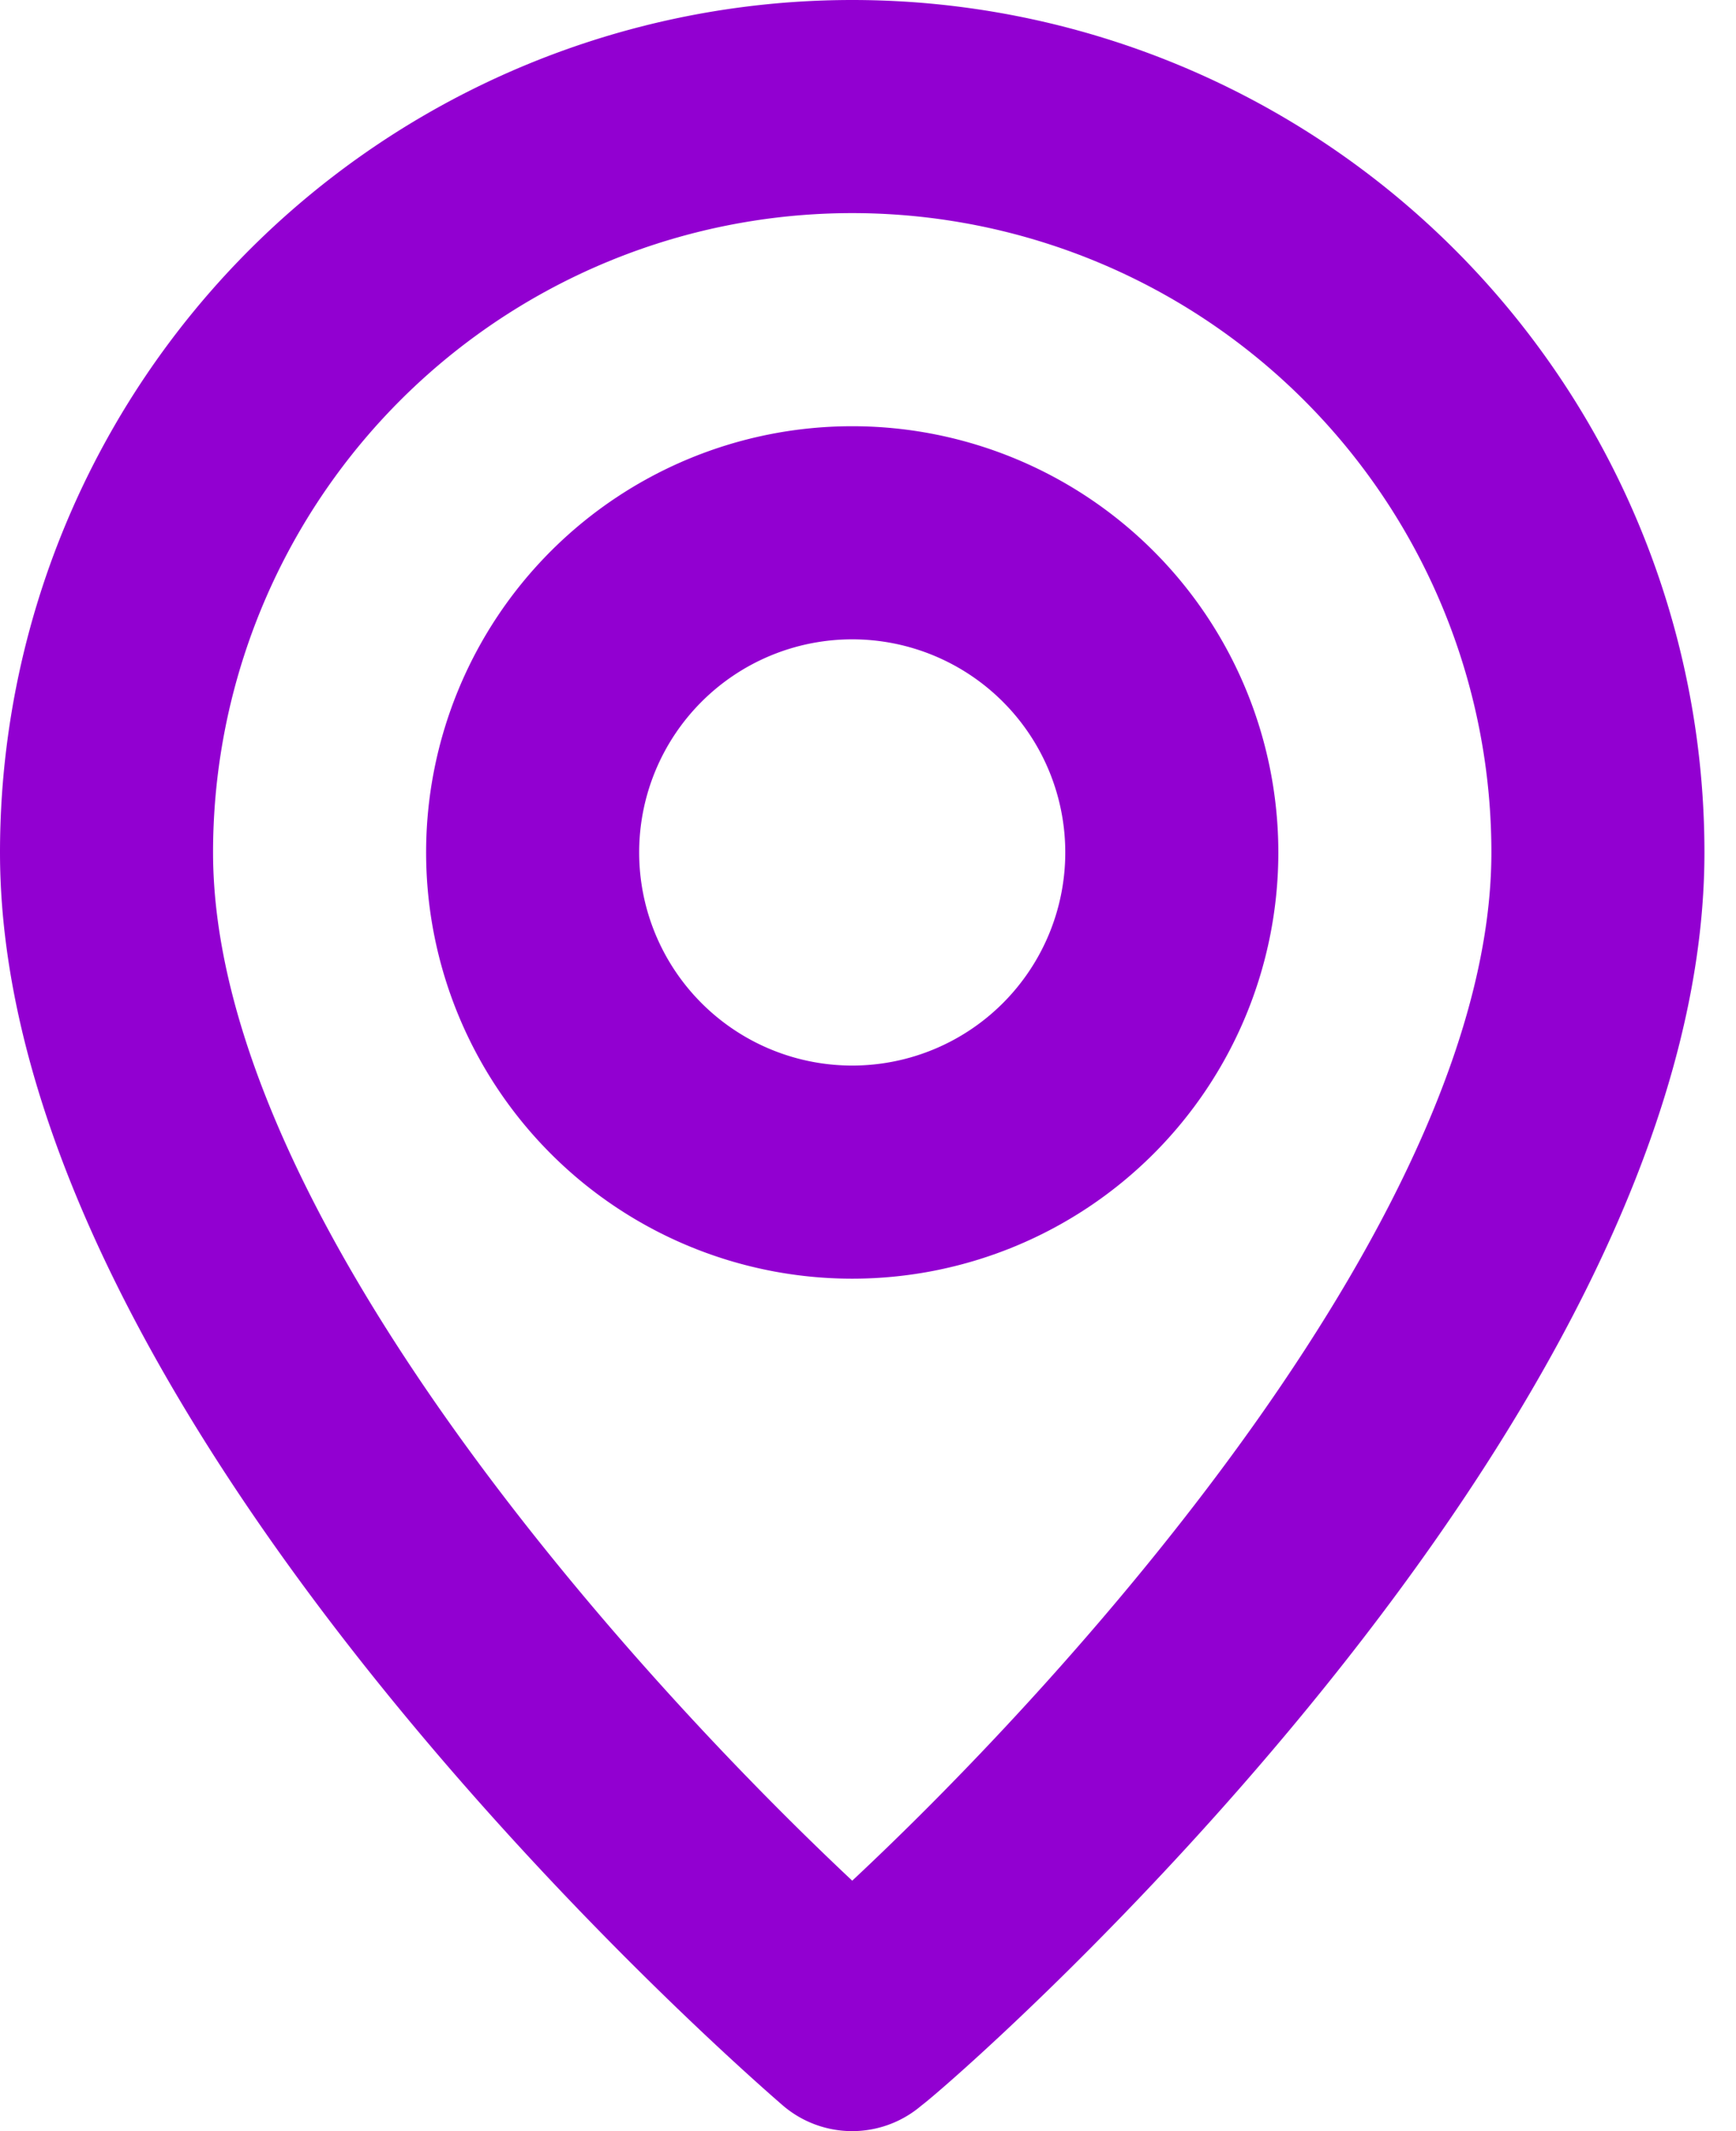 <svg width="22" height="27" viewBox="0 0 22 27" fill="none" xmlns="http://www.w3.org/2000/svg">
    <path d="M10.8 0A10.8 10.8 0 0 0 0 10.8c0 7.29 9.517 15.525 9.922 15.876a1.35 1.35 0 0 0 1.755 0C12.15 26.325 21.6 18.09 21.6 10.8A10.8 10.8 0 0 0 10.8 0zm0 23.827c-2.876-2.7-8.1-8.518-8.1-13.027a8.1 8.1 0 1 1 16.2 0c0 4.509-5.224 10.34-8.1 13.027zm0-18.427a5.4 5.4 0 1 0 0 10.8 5.4 5.4 0 0 0 0-10.8zm0 8.1a2.7 2.7 0 1 1 0-5.4 2.7 2.7 0 0 1 0 5.4z" fill="#9200d1"/>
</svg>
